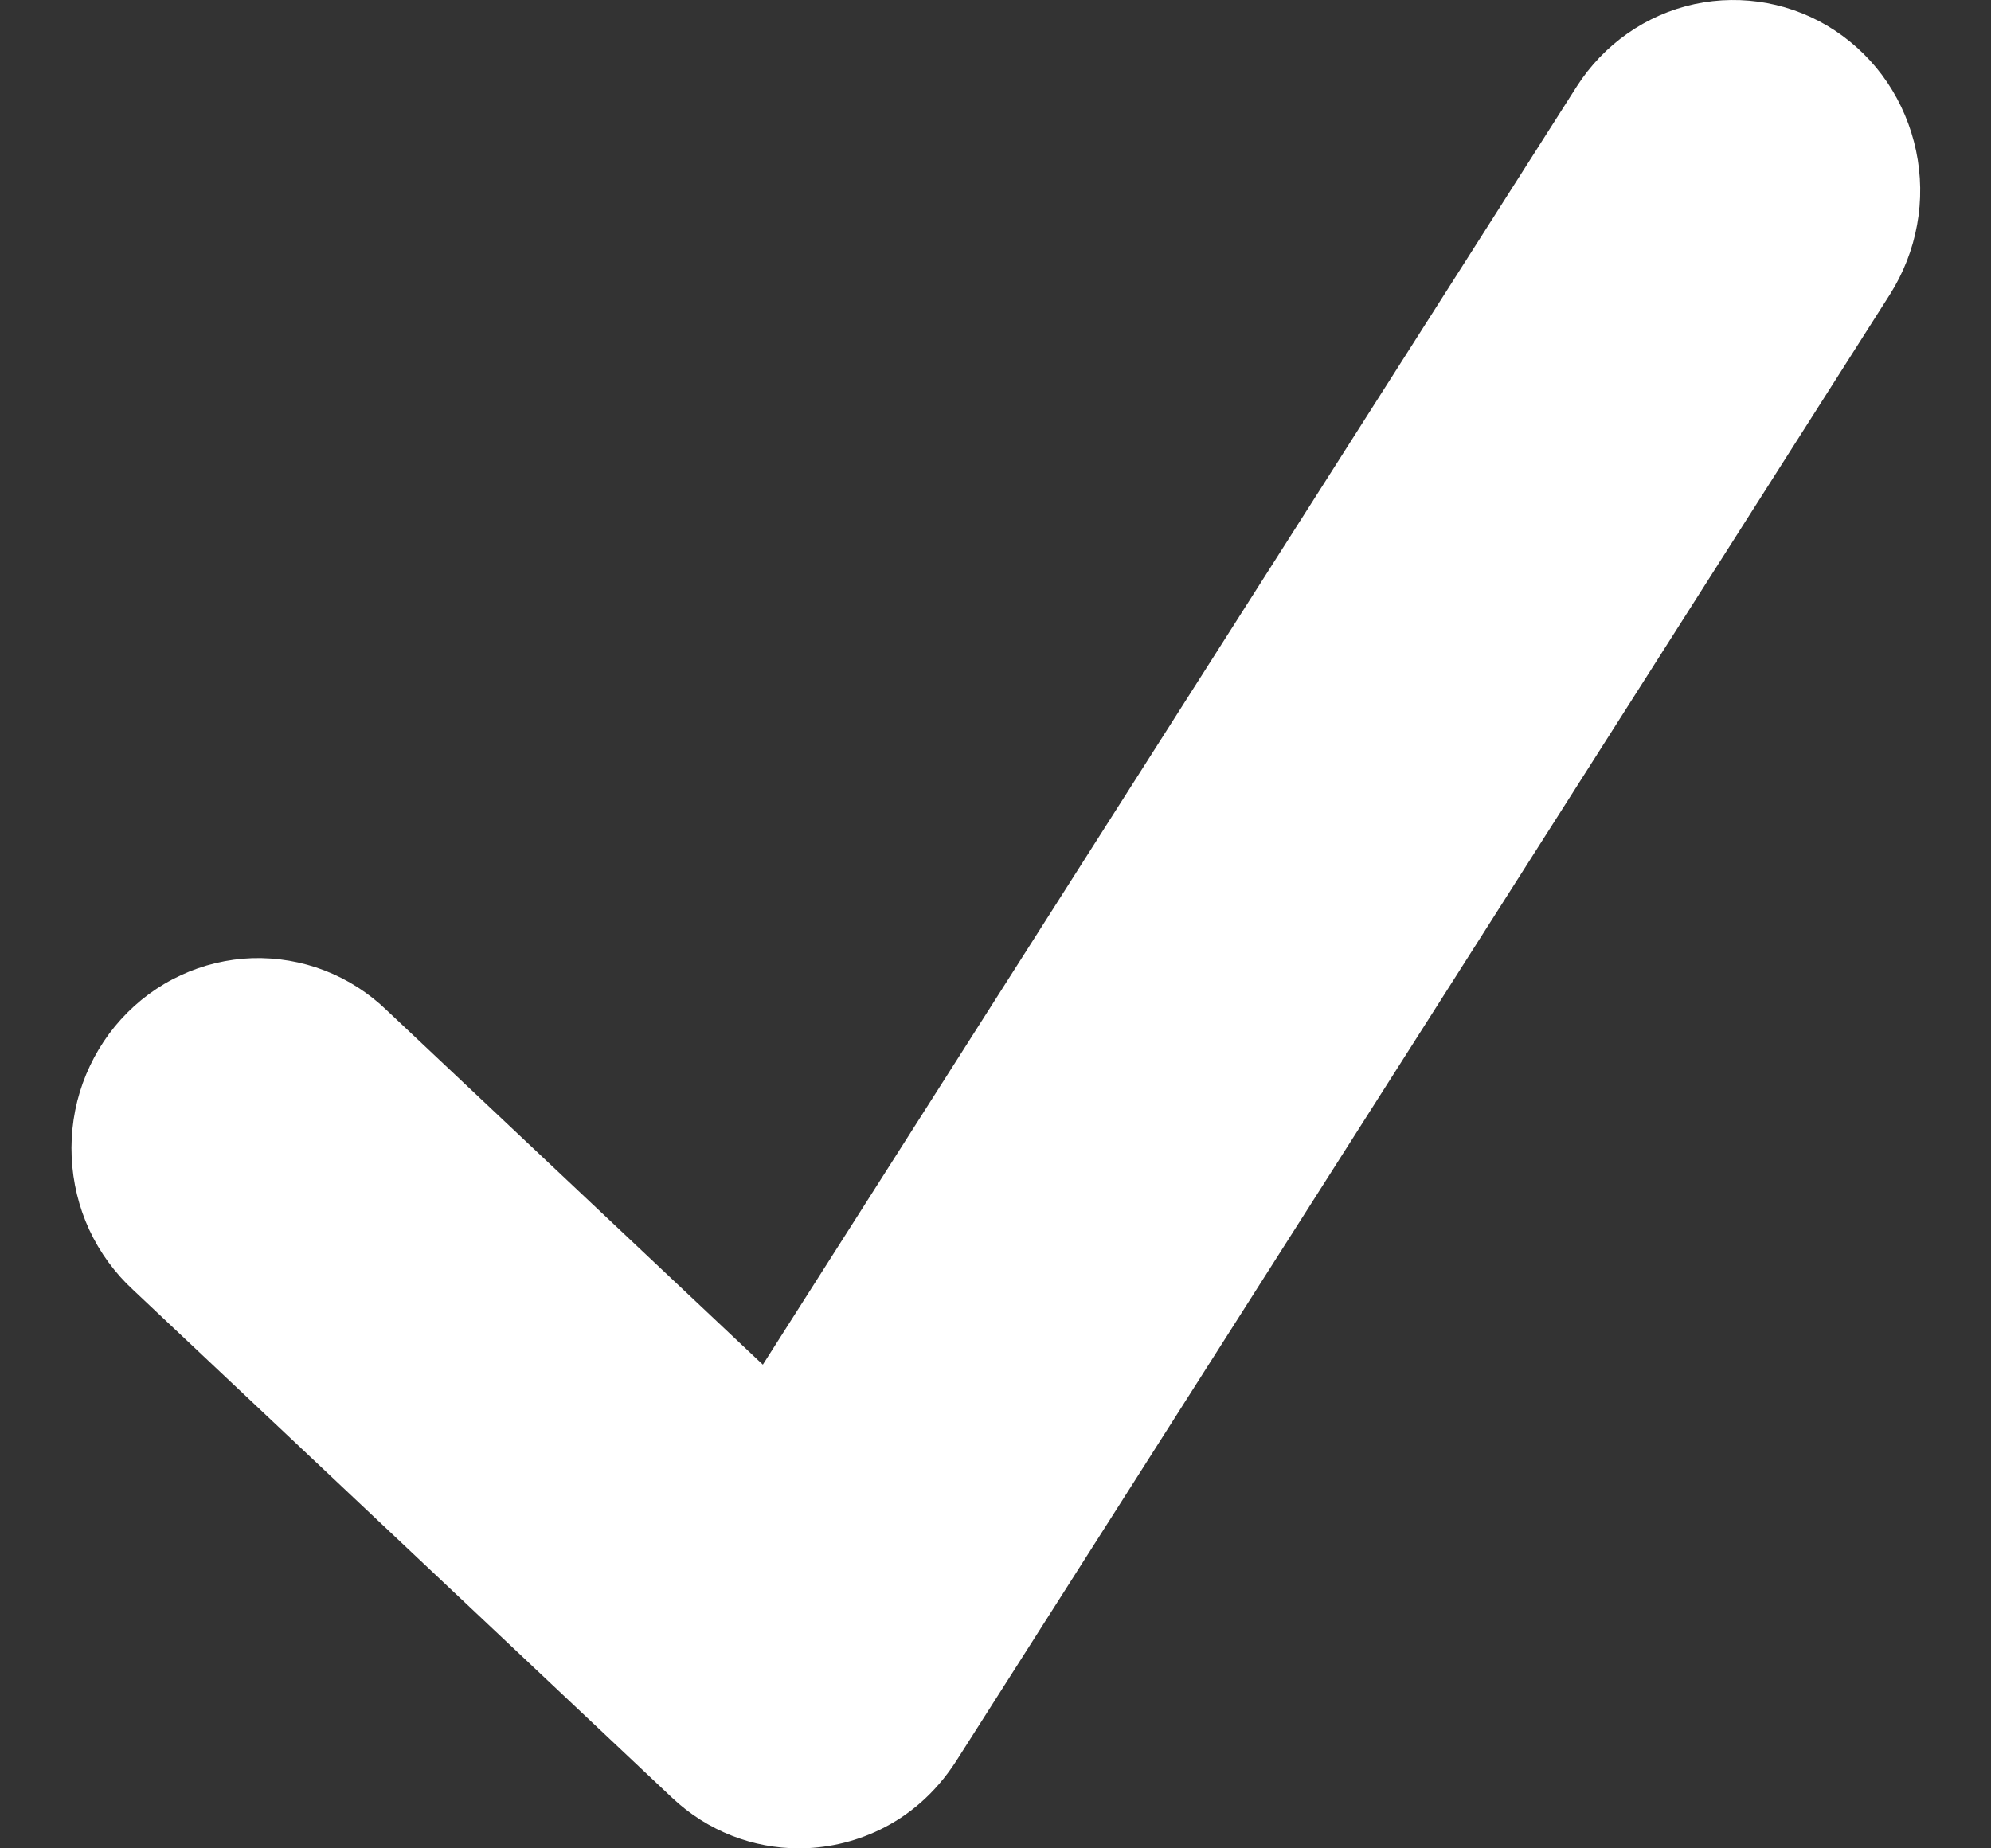 <svg width="14" height="13" viewBox="0 0 14 13" fill="none" xmlns="http://www.w3.org/2000/svg">
<rect x="0" y="0" width="14" height="13" fill="#333333" stroke="none"/>
<path d="M12.903 0.215C12.611 0.022 12.255 -0.044 11.915 0.029C11.574 0.103 11.276 0.312 11.086 0.61L5.364 9.598L2.721 7.107C2.595 6.985 2.446 6.889 2.283 6.826C2.121 6.763 1.947 6.734 1.774 6.739C1.6 6.745 1.428 6.786 1.27 6.86C1.112 6.933 0.97 7.038 0.851 7.169C0.733 7.299 0.642 7.452 0.582 7.618C0.522 7.785 0.496 7.962 0.504 8.139C0.512 8.316 0.554 8.49 0.628 8.65C0.703 8.811 0.808 8.954 0.937 9.073L4.726 12.644C4.978 12.882 5.299 13 5.618 13C5.971 13 6.424 12.849 6.721 12.39C6.895 12.119 13.291 2.068 13.291 2.068C13.384 1.92 13.449 1.755 13.48 1.582C13.512 1.409 13.509 1.232 13.473 1.06C13.437 0.888 13.368 0.725 13.271 0.58C13.173 0.435 13.048 0.311 12.903 0.215Z" fill="white"/>
</svg>
